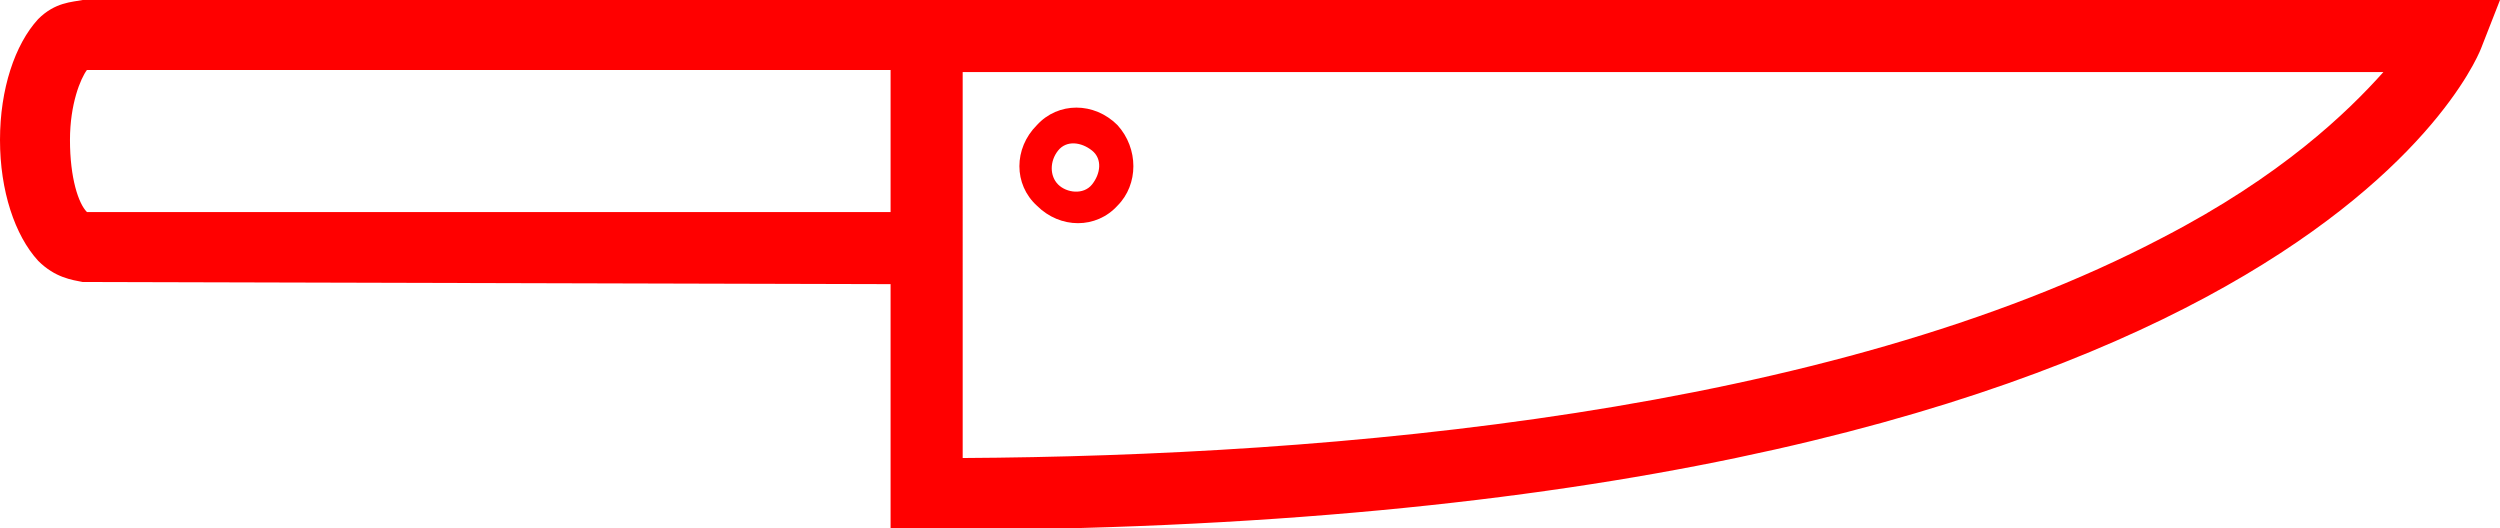 <?xml version="1.0" encoding="utf-8"?>
<!-- Generator: Adobe Illustrator 24.0.0, SVG Export Plug-In . SVG Version: 6.00 Build 0)  -->
<svg version="1.1" id="Layer_1" xmlns="http://www.w3.org/2000/svg" xmlns:xlink="http://www.w3.org/1999/xlink" x="0px" y="0px"
	 viewBox="0 0 117.9 24.9" style="enable-background:new 0 0 117.9 24.9;" xml:space="preserve">
<style type="text/css">
	.st0{fill:#FF0000;}
</style>
<path id="mes" class="st0" d="M117,2.3l0.9-2.3L45.3,0l0,0L3.9,0C3.4,0.1,2.6,0.1,1.8,0.9C0.7,2.1,0,4.2,0,6.6
	c0,2.4,0.7,4.5,1.8,5.7c0.8,0.8,1.6,0.9,2.1,1l38.1,0.1v11.6l1.7,0C107.2,25,116.6,3.3,117,2.3z M4.1,10C3.7,9.6,3.3,8.4,3.3,6.6
	C3.3,4.9,3.8,3.7,4.1,3.3l37.2,0l0,0H42V10L4.1,10z M102,11.2c-15.8,8.3-39.2,10.3-56.6,10.4v-8.3l0,0V3.4l67,0
	C110.7,5.3,107.6,8.3,102,11.2z"/>
<path id="cirkel" class="st0" d="M52.7,5.9c-1.1-1.1-2.8-1.1-3.8,0c-1.1,1.1-1.1,2.8,0,3.8c1.1,1.1,2.8,1.1,3.8,0
	C53.7,8.7,53.7,7,52.7,5.9z M49.9,8.7c-0.4-0.4-0.4-1.1,0-1.6s1.1-0.4,1.6,0s0.4,1.1,0,1.6S50.3,9.1,49.9,8.7z"/>
</svg>
